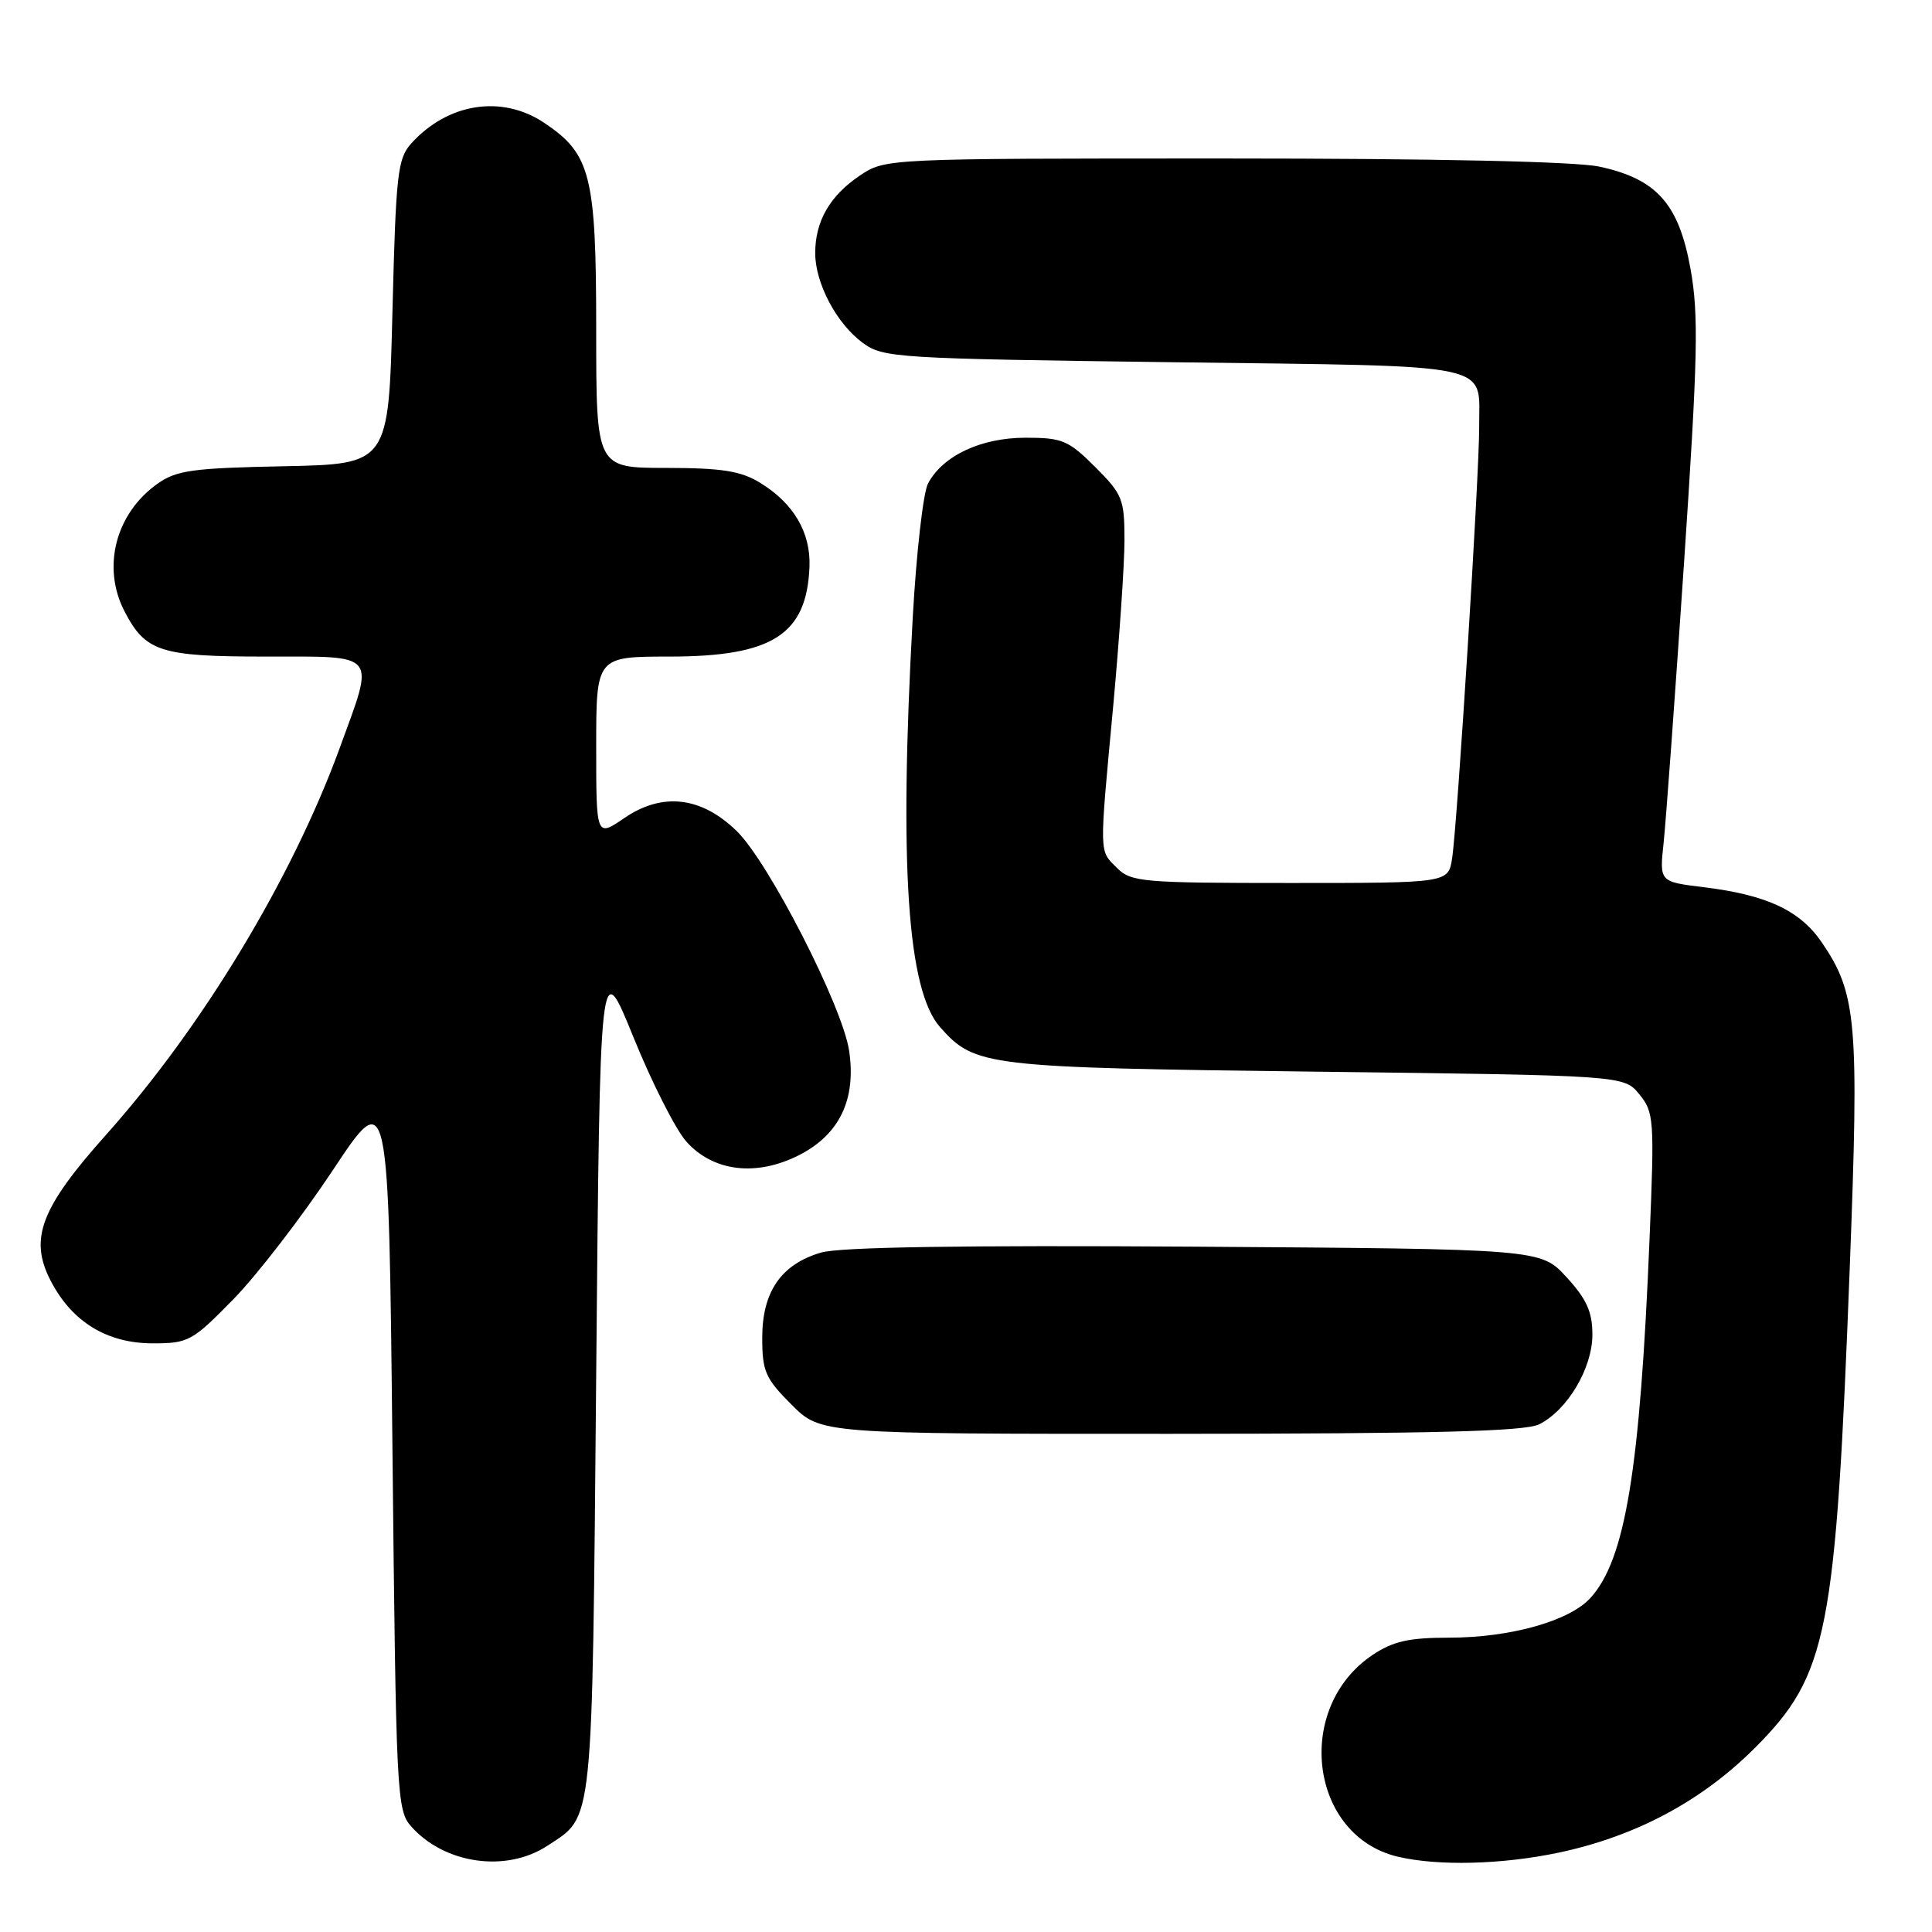 <?xml version="1.0" encoding="UTF-8" standalone="no"?>
<!DOCTYPE svg PUBLIC "-//W3C//DTD SVG 1.1//EN" "http://www.w3.org/Graphics/SVG/1.1/DTD/svg11.dtd" >
<svg xmlns="http://www.w3.org/2000/svg" xmlns:xlink="http://www.w3.org/1999/xlink" version="1.1" viewBox="0 0 256 256">
 <g >
 <path fill="currentColor"
d=" M 72.52 244.58 C 78.69 240.53 78.45 242.85 79.00 182.05 C 79.50 126.50 79.50 126.50 83.94 137.45 C 86.38 143.46 89.53 149.68 90.94 151.26 C 94.51 155.26 100.23 155.94 105.90 153.05 C 111.25 150.32 113.48 145.66 112.51 139.21 C 111.63 133.33 101.83 114.19 97.59 110.09 C 92.91 105.55 87.76 104.96 82.75 108.38 C 79.00 110.94 79.00 110.94 79.00 98.97 C 79.00 87.00 79.00 87.00 88.75 87.00 C 102.37 86.99 106.90 84.08 107.26 75.10 C 107.44 70.56 105.15 66.67 100.70 63.96 C 98.14 62.40 95.65 62.01 88.25 62.00 C 79.00 62.00 79.00 62.00 79.00 43.75 C 79.00 23.23 78.29 20.40 72.10 16.27 C 66.51 12.53 59.35 13.64 54.50 19.00 C 52.68 21.01 52.46 23.01 52.00 41.35 C 51.50 61.50 51.50 61.50 37.61 61.78 C 25.49 62.02 23.36 62.32 20.85 64.11 C 15.31 68.05 13.48 75.16 16.49 80.99 C 19.28 86.37 21.23 87.00 35.22 87.00 C 50.23 87.00 49.68 86.33 45.03 99.07 C 38.72 116.37 26.80 136.11 14.04 150.38 C 5.39 160.07 3.84 164.14 6.70 169.68 C 9.52 175.15 14.17 178.00 20.25 178.00 C 24.97 178.00 25.48 177.72 30.91 172.17 C 34.05 168.97 39.96 161.29 44.06 155.12 C 51.50 143.89 51.50 143.89 52.00 191.84 C 52.48 238.00 52.57 239.88 54.50 242.03 C 58.93 247.00 67.07 248.15 72.52 244.58 Z  M 206.50 245.49 C 216.74 243.33 225.50 238.65 232.56 231.58 C 242.19 221.91 243.24 216.56 245.11 167.77 C 246.35 135.33 246.03 131.63 241.36 124.82 C 238.46 120.61 234.06 118.57 225.69 117.55 C 219.88 116.84 219.88 116.84 220.44 111.67 C 220.74 108.83 221.96 92.16 223.14 74.64 C 224.97 47.35 225.10 41.76 224.01 35.67 C 222.46 27.01 219.52 23.71 211.93 22.08 C 208.76 21.40 190.36 21.00 162.10 21.00 C 117.30 21.00 117.30 21.00 113.91 23.28 C 109.97 25.94 108.03 29.29 108.02 33.50 C 108.00 37.49 110.84 42.88 114.32 45.43 C 117.03 47.42 118.69 47.52 155.61 48.00 C 198.85 48.56 195.95 47.95 196.00 56.50 C 196.03 62.63 193.11 109.25 192.41 113.75 C 191.91 117.00 191.91 117.00 170.95 117.00 C 151.33 117.00 149.87 116.87 148.00 115.00 C 145.62 112.62 145.64 113.58 147.51 93.50 C 148.32 84.70 148.99 74.86 149.00 71.63 C 149.00 66.15 148.75 65.51 145.12 61.88 C 141.57 58.34 140.77 58.00 135.87 58.00 C 129.98 58.01 124.94 60.37 122.97 64.06 C 122.33 65.25 121.42 73.26 120.94 81.86 C 119.12 114.74 120.23 131.23 124.58 136.12 C 129.20 141.31 130.54 141.46 174.34 142.00 C 215.18 142.50 215.18 142.50 217.22 145.00 C 219.16 147.37 219.23 148.34 218.58 164.00 C 217.32 194.83 215.36 206.72 210.71 211.77 C 207.89 214.82 200.09 217.00 191.97 217.00 C 186.70 217.00 184.58 217.48 181.90 219.27 C 171.41 226.28 173.51 243.24 185.21 246.02 C 190.54 247.28 199.00 247.07 206.50 245.49 Z  M 203.97 188.72 C 207.72 186.82 211.00 181.28 211.00 176.84 C 211.00 173.83 210.24 172.14 207.58 169.24 C 204.16 165.50 204.16 165.50 158.33 165.19 C 127.59 164.99 111.28 165.24 108.80 165.97 C 103.52 167.51 101.00 171.15 101.00 177.25 C 101.00 181.71 101.41 182.65 104.88 186.12 C 108.76 190.00 108.76 190.00 155.13 189.99 C 190.21 189.97 202.10 189.67 203.97 188.72 Z "/>
</g>
</svg>